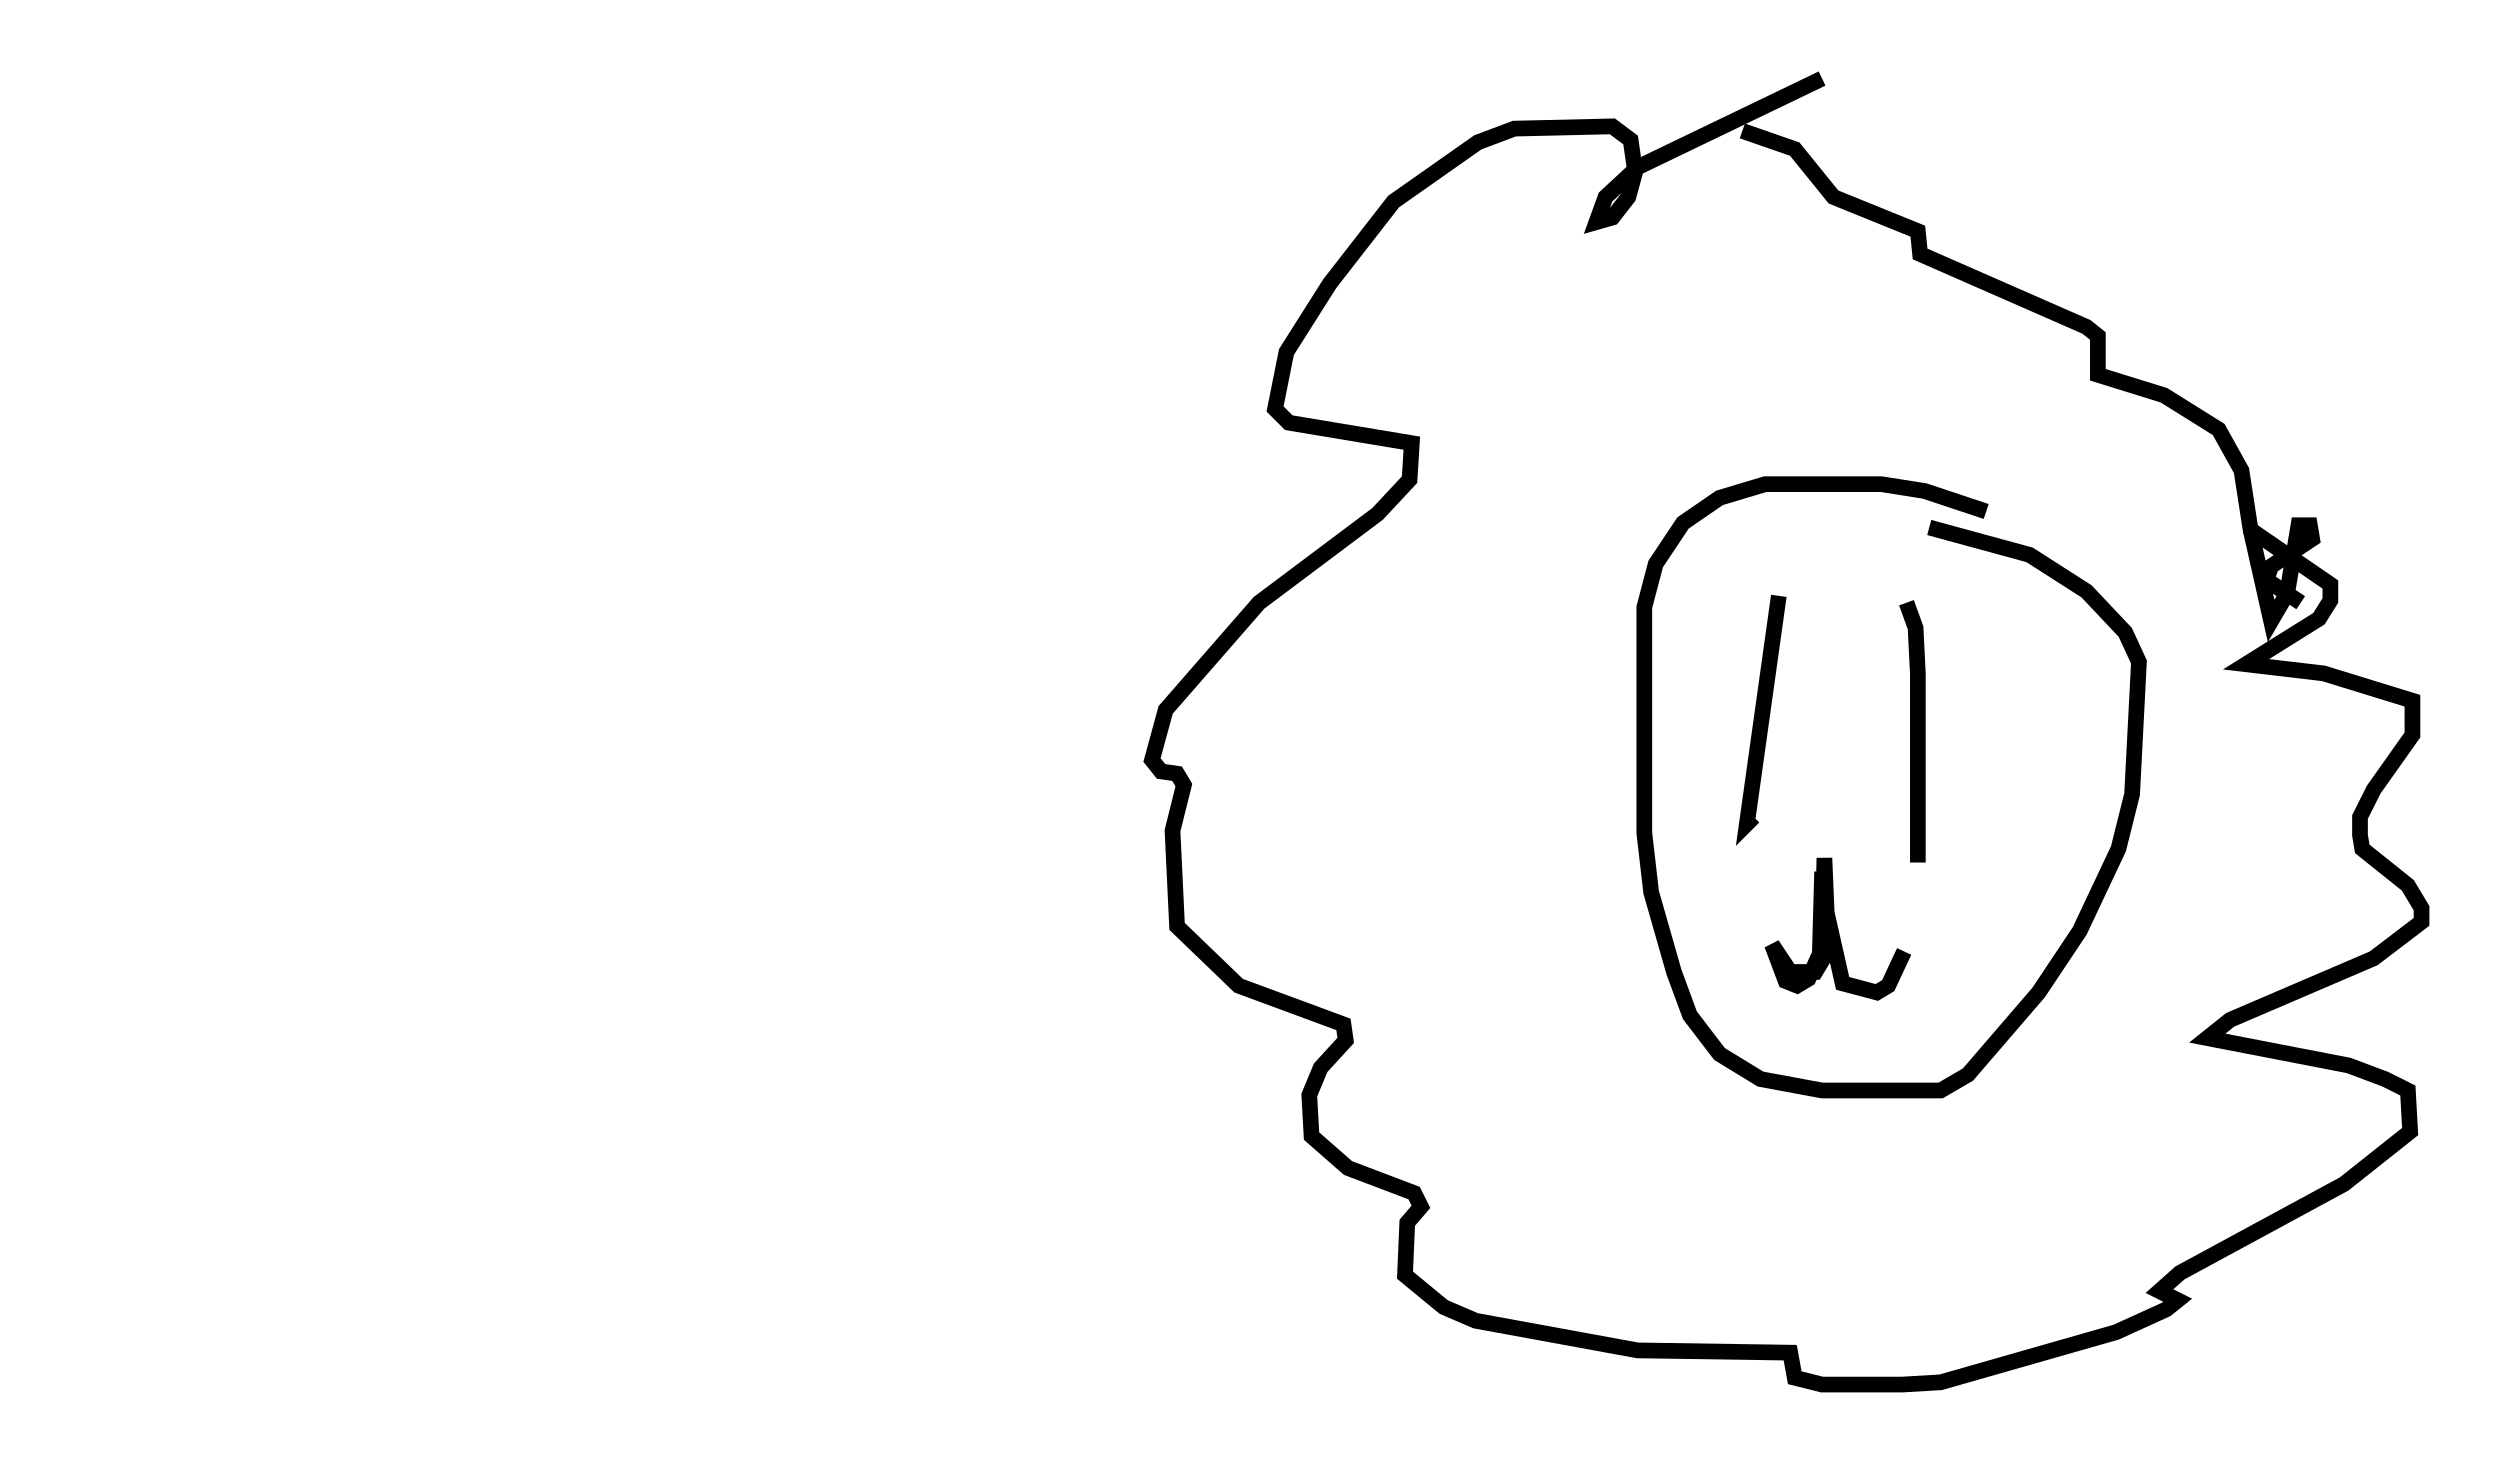 <?xml version="1.0" encoding="utf-8" ?>
<svg baseProfile="full" height="93.229" version="1.1" width="159.318" xmlns="http://www.w3.org/2000/svg" xmlns:ev="http://www.w3.org/2001/xml-events" xmlns:xlink="http://www.w3.org/1999/xlink"><defs /><rect fill="white" height="93.229" width="159.318" x="0" y="0" /><path d="M128.463, 33.905 m-1.888, -1.307 l-3.922, -1.307 -2.76, -0.436 l-7.408, 0.0 -2.905, 0.872 l-2.324, 1.598 -1.743, 2.615 l-0.726, 2.76 0.0, 14.38 l0.436, 3.777 1.453, 5.084 l1.017, 2.76 1.888, 2.469 l2.615, 1.598 3.922, 0.726 l7.553, 0.0 1.743, -1.017 l4.503, -5.229 2.615, -3.922 l2.469, -5.229 0.872, -3.486 l0.436, -8.425 -0.872, -1.888 l-2.469, -2.615 -3.631, -2.324 l-6.391, -1.743 m-9.587, 4.358 l-2.034, 14.525 0.436, -0.436 m9.732, -13.654 l0.581, 1.598 0.145, 2.905 l0.0, 12.056 m-6.101, 0.581 l-0.145, 5.229 -0.726, 1.598 l-0.726, 0.436 -0.726, -0.291 l-0.872, -2.324 1.162, 1.743 l1.598, 0.0 0.436, -0.726 l0.145, -6.536 0.145, 3.486 l1.017, 4.503 2.179, 0.581 l0.726, -0.436 1.017, -2.179 m22.078, -26.871 l1.307, 5.81 1.017, -1.743 l0.726, -4.358 0.726, 0.0 l0.145, 0.872 -2.615, 1.743 l-0.291, 0.872 2.179, 1.453 m-30.503, -33.408 l-11.765, 5.665 -2.034, 1.888 l-0.581, 1.598 1.017, -0.291 l1.017, -1.307 0.436, -1.598 l-0.291, -2.034 -1.162, -0.872 l-6.246, 0.145 -2.324, 0.872 l-5.374, 3.777 -4.067, 5.229 l-2.76, 4.358 -0.726, 3.631 l0.872, 0.872 7.844, 1.307 l-0.145, 2.324 -2.034, 2.179 l-7.553, 5.665 -5.955, 6.827 l-0.872, 3.196 0.581, 0.726 l1.017, 0.145 0.436, 0.726 l-0.726, 2.905 0.291, 6.101 l3.922, 3.777 6.682, 2.469 l0.145, 1.017 -1.598, 1.743 l-0.726, 1.743 0.145, 2.615 l2.324, 2.034 4.212, 1.598 l0.436, 0.872 -0.872, 1.017 l-0.145, 3.341 2.469, 2.034 l2.034, 0.872 10.313, 1.888 l9.732, 0.145 0.291, 1.598 l1.743, 0.436 5.084, 0.0 l2.469, -0.145 11.184, -3.196 l3.196, -1.453 0.726, -0.581 l-1.162, -0.581 1.307, -1.162 l10.458, -5.665 4.212, -3.341 l-0.145, -2.615 -1.453, -0.726 l-2.324, -0.872 -9.006, -1.743 l1.453, -1.162 9.151, -3.922 l3.05, -2.324 0.0, -0.872 l-0.872, -1.453 -2.905, -2.324 l-0.145, -0.872 0.0, -1.162 l0.872, -1.743 2.469, -3.486 l0.0, -2.179 -5.665, -1.743 l-4.939, -0.581 4.648, -2.905 l0.726, -1.162 0.0, -1.017 l-5.084, -3.486 -0.581, -3.777 l-1.453, -2.615 -3.486, -2.179 l-4.212, -1.307 0.0, -2.469 l-0.726, -0.581 -10.603, -4.648 l-0.145, -1.453 -5.374, -2.179 l-2.469, -3.05 -3.341, -1.162 m-106.033, 30.357 " fill="none" stroke="black" stroke-width="1" /></svg>